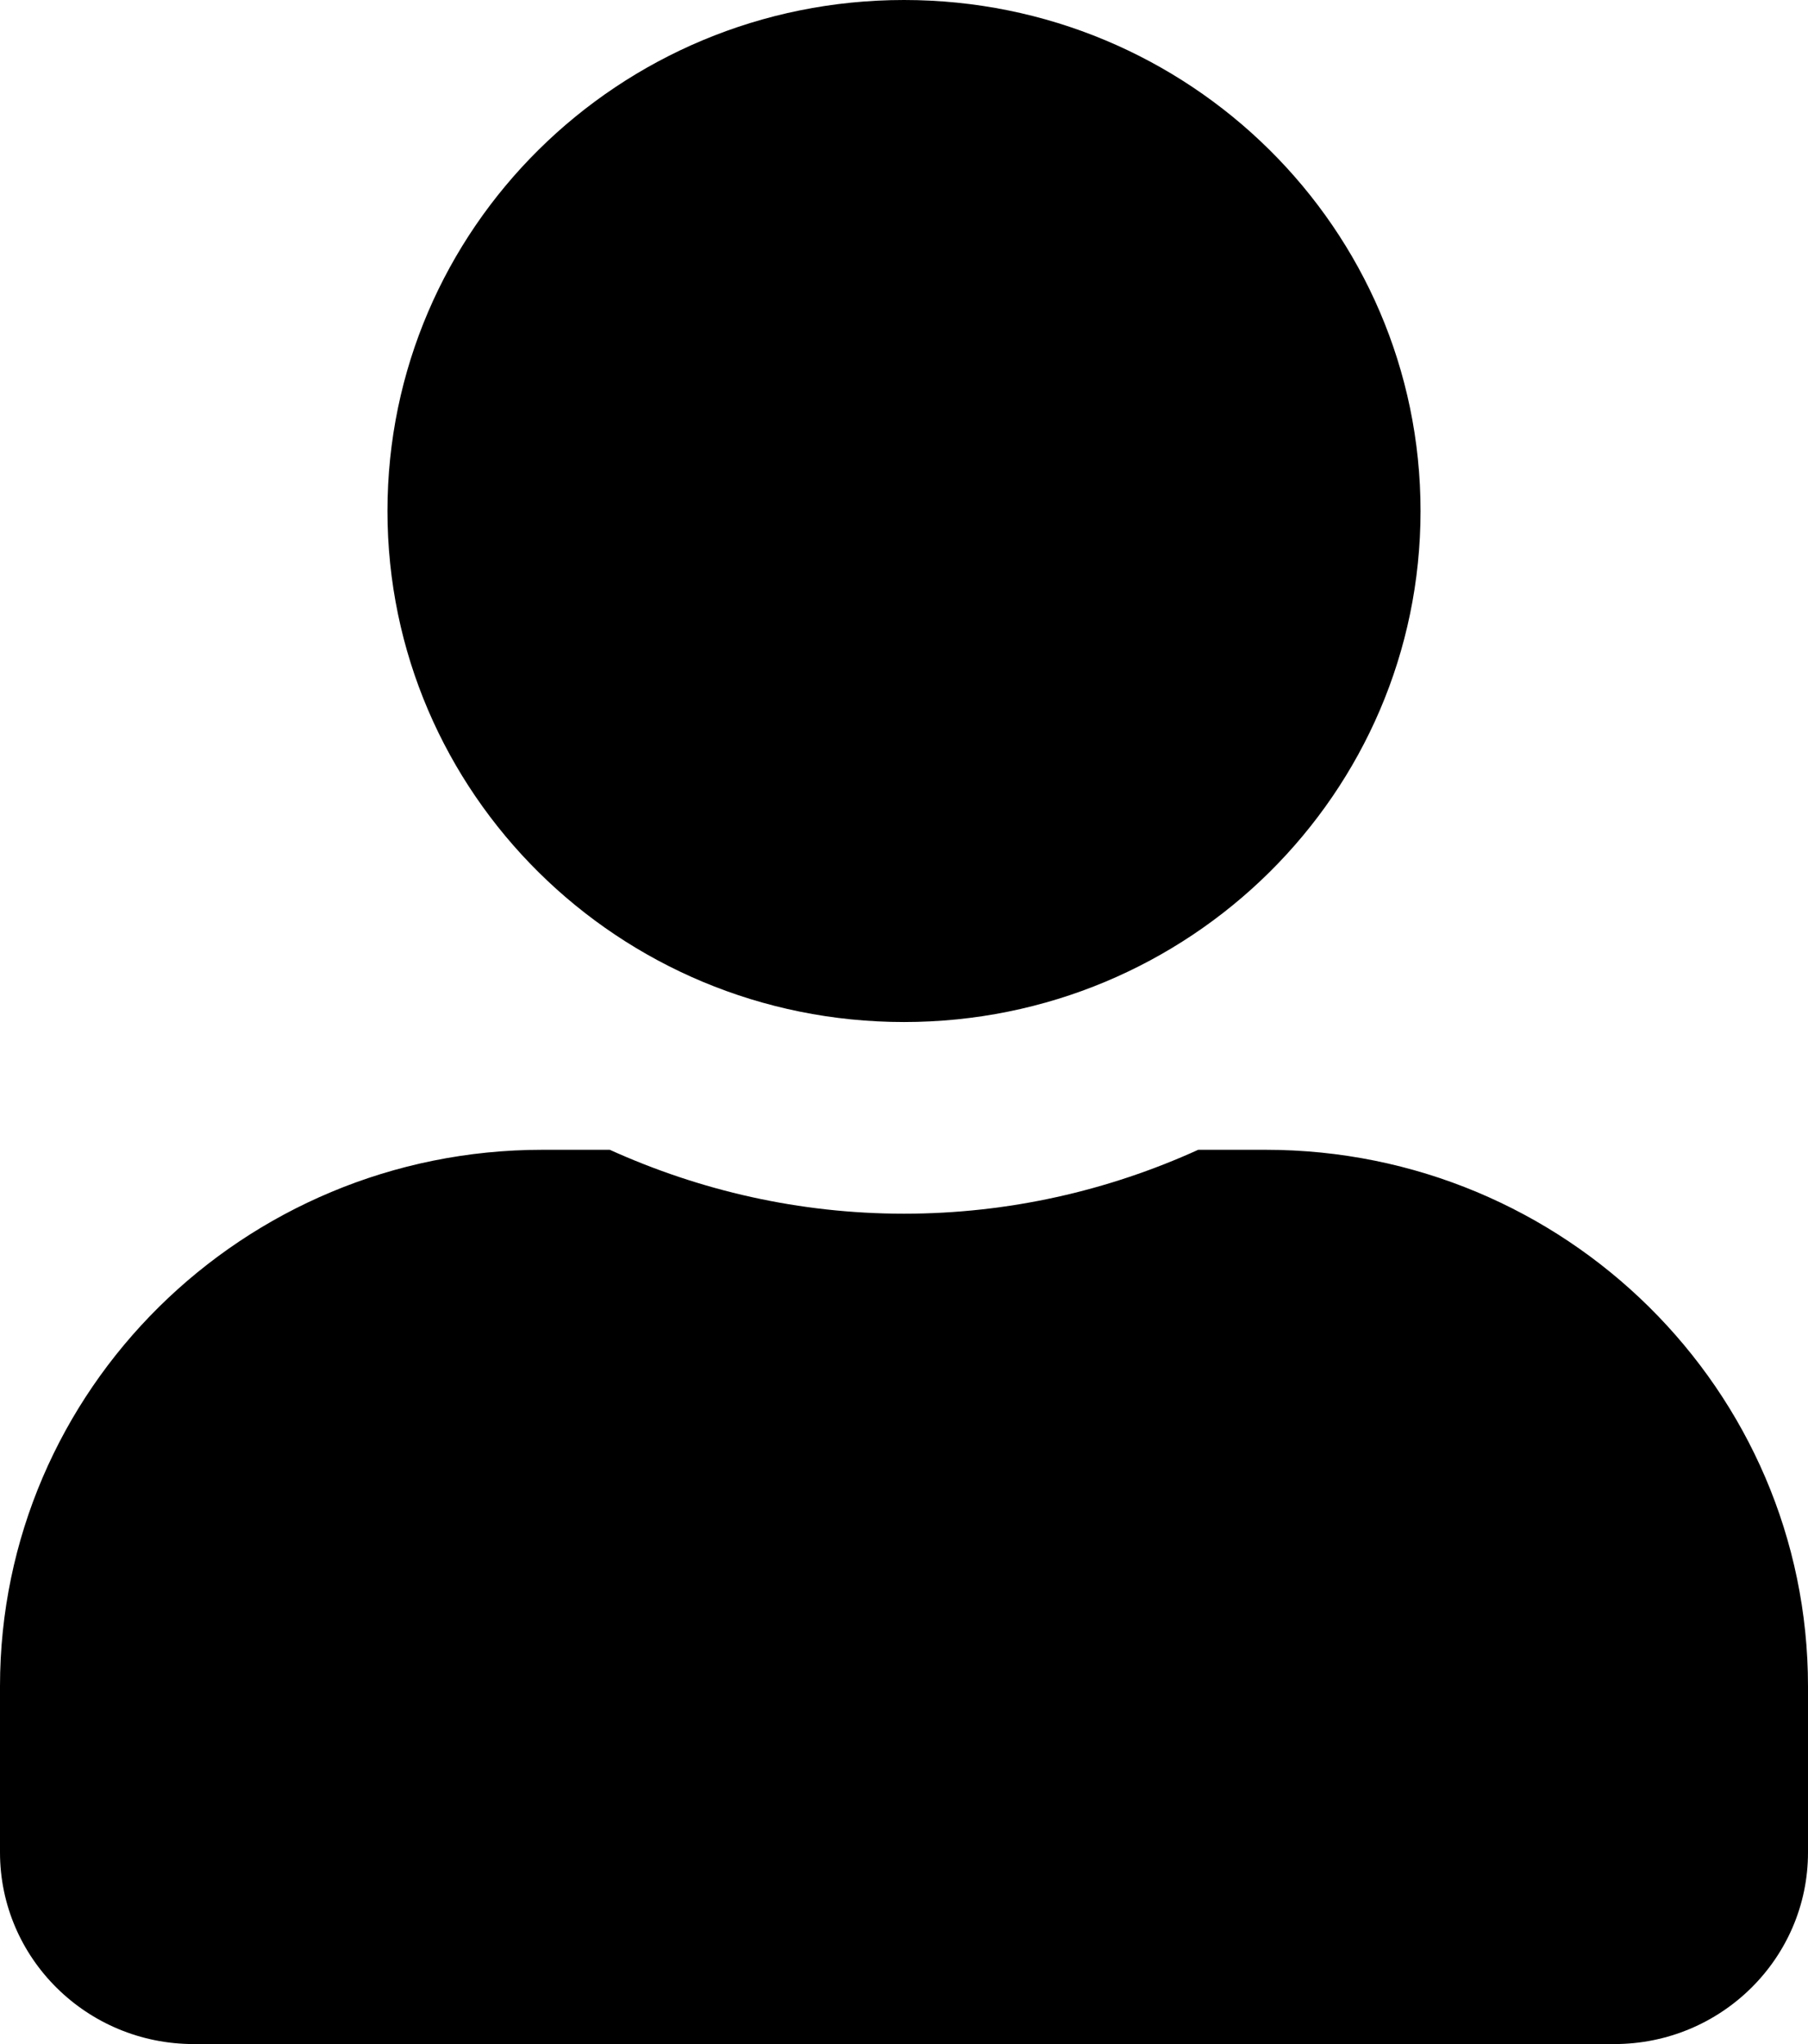 <svg width="23" height="26" viewBox="0 0 23 26" fill="none" xmlns="http://www.w3.org/2000/svg">
<path d="M11.5 13C15.13 13 18.071 10.09 18.071 6.5C18.071 2.91 15.13 0 11.5 0C7.87 0 4.929 2.91 4.929 6.5C4.929 10.09 7.87 13 11.5 13ZM16.1 14.625H15.243C14.103 15.143 12.835 15.438 11.5 15.438C10.165 15.438 8.902 15.143 7.757 14.625H6.9C3.091 14.625 0 17.682 0 21.45V23.562C0 24.908 1.104 26 2.464 26H20.536C21.896 26 23 24.908 23 23.562V21.45C23 17.682 19.909 14.625 16.1 14.625Z" fill="black"/>
</svg>
